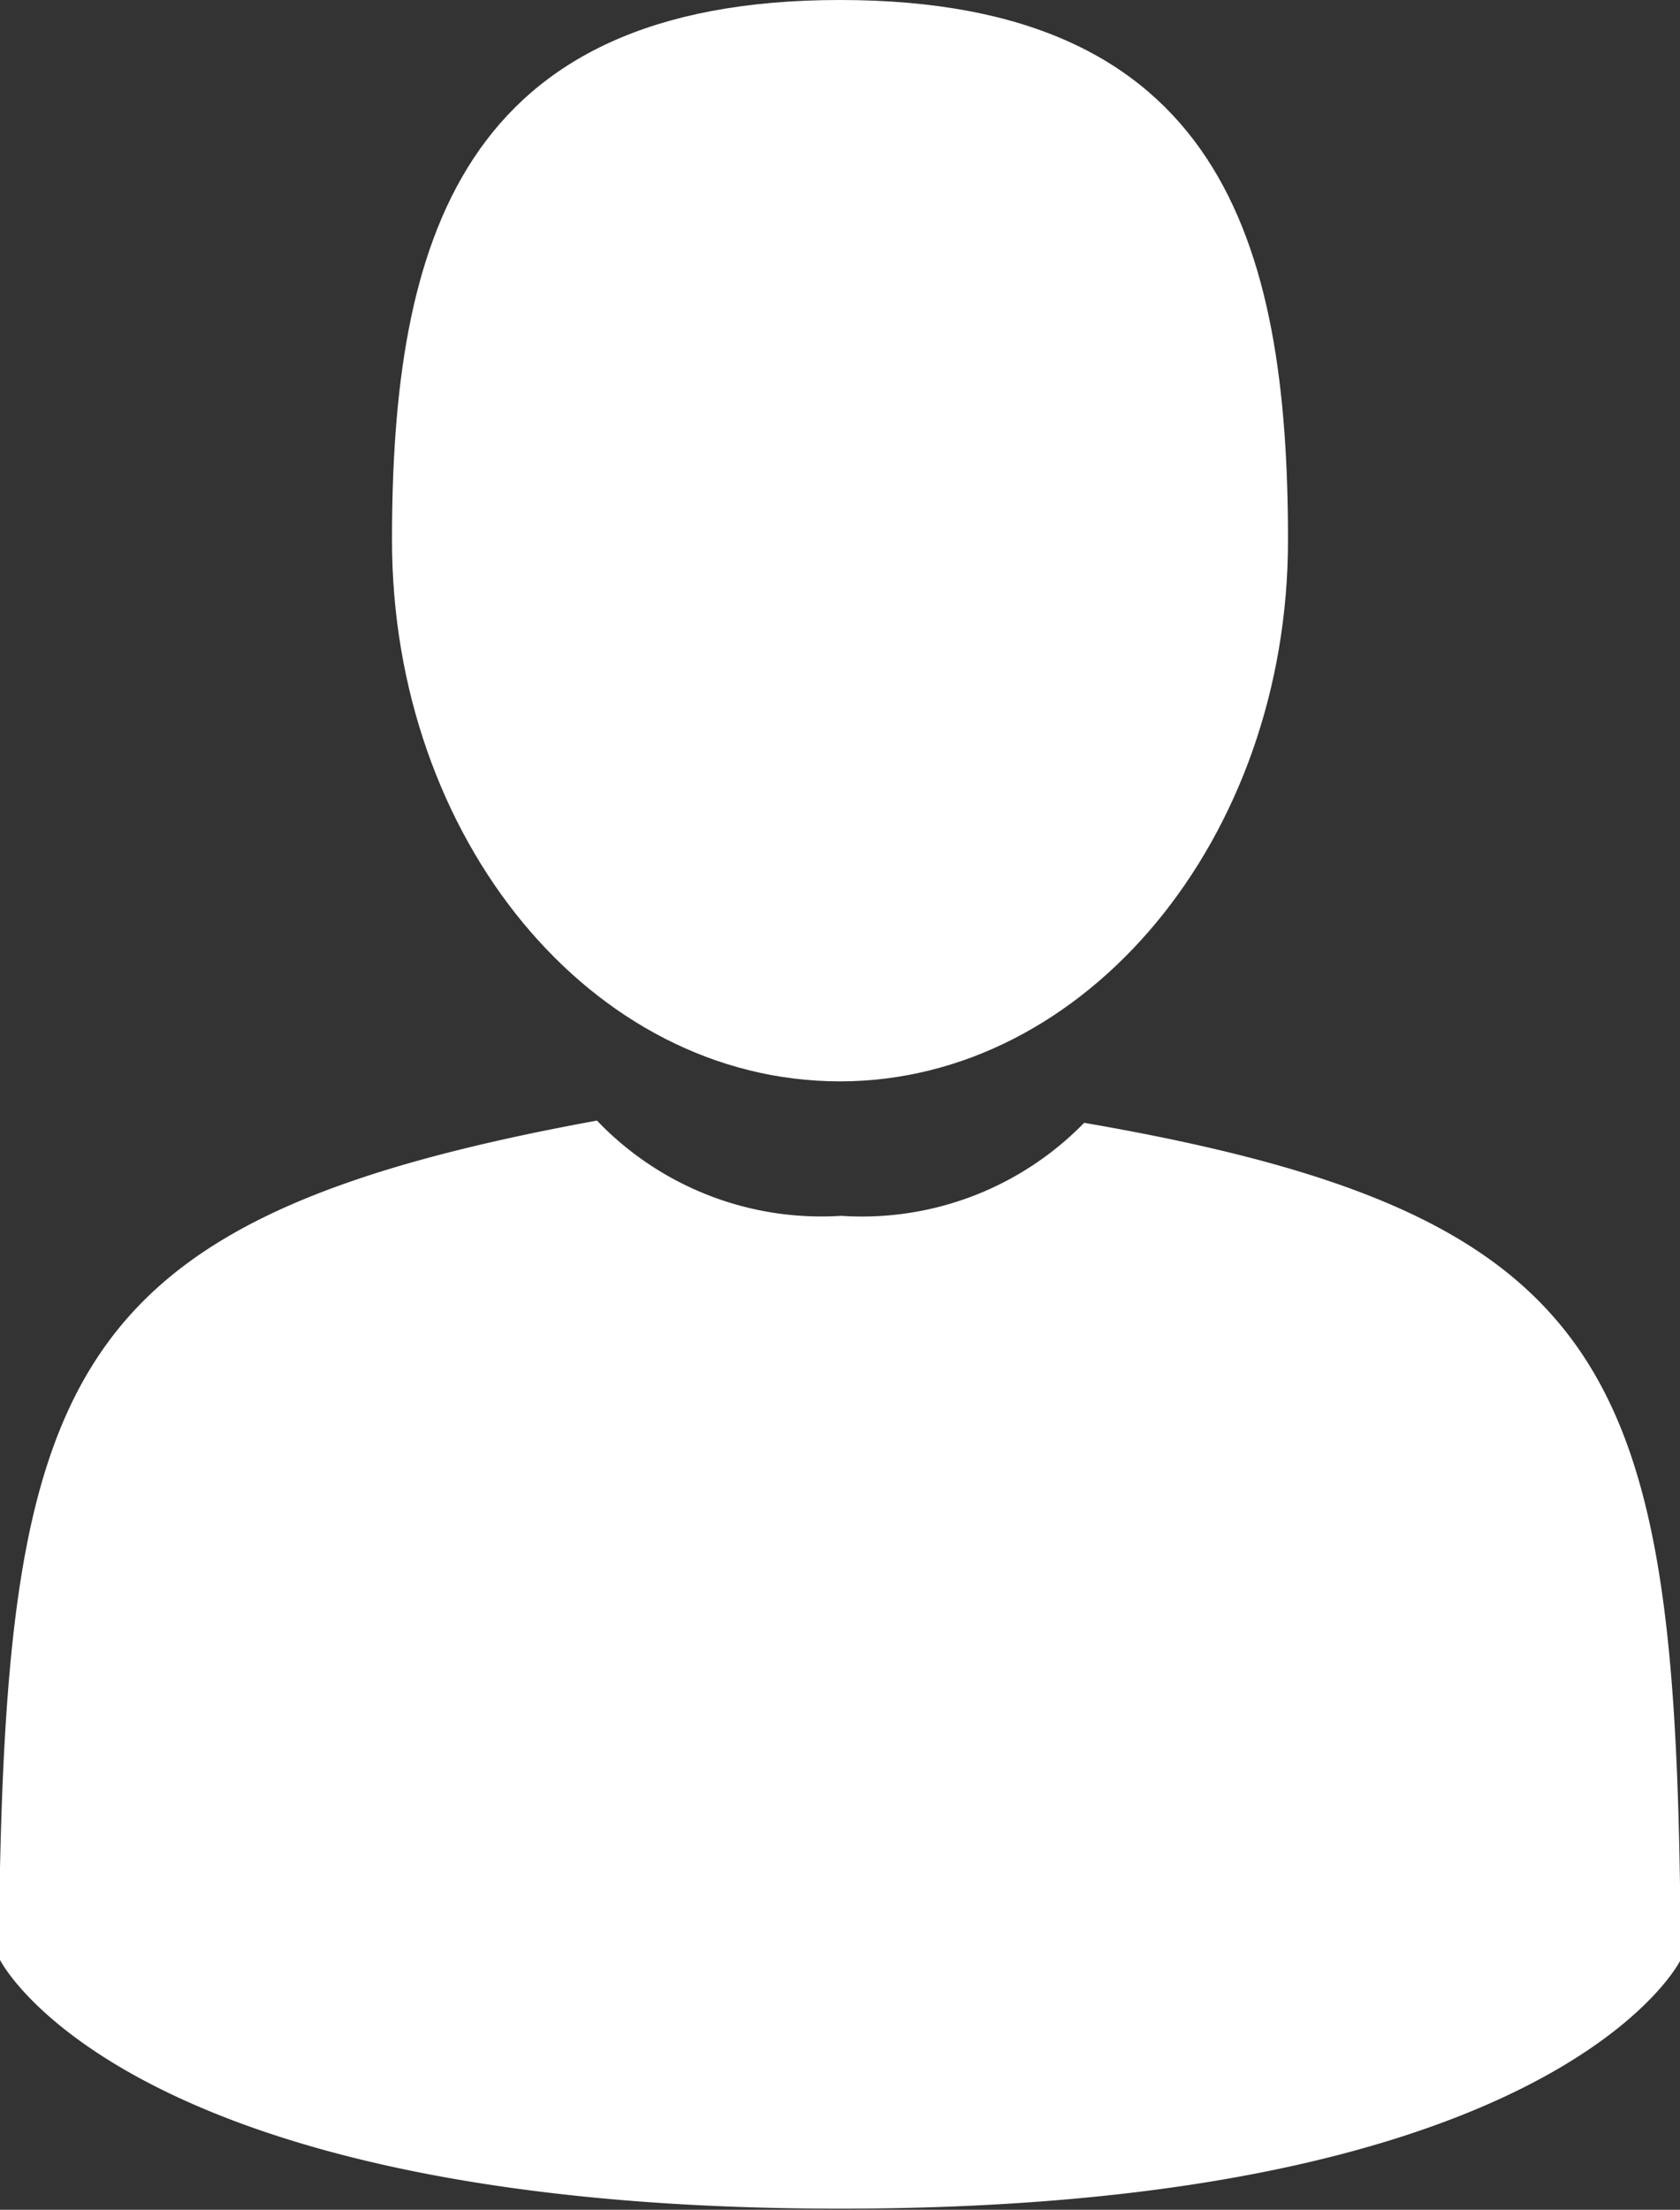 <svg xmlns="http://www.w3.org/2000/svg" viewBox="0 0 15 19.72"><rect x="0" y="0" width="15" height="19.72" fill="#333333" stroke="none"/><title>Asset 1</title><g id="Layer_2" data-name="Layer 2"><g id="Layer_1-2" data-name="Layer 1"><path d="M7.5,9.65c2.19,0,4-2.16,4-4.83S10.89,0,7.5,0s-4,2.16-4,4.82,1.78,4.83,4,4.83Z" style="fill:#fff"/><path d="M15,16.82c-.07-4.64-.68-6-5.32-6.8a2.77,2.77,0,0,1-2.17.83A2.77,2.77,0,0,1,5.33,10C.74,10.84.1,12.15,0,16.67,0,17,0,17.05,0,17v.49s1.1,2.22,7.5,2.22S15,17.5,15,17.5v-.36s0,0,0-.32Z" style="fill:#fff"/></g></g></svg>